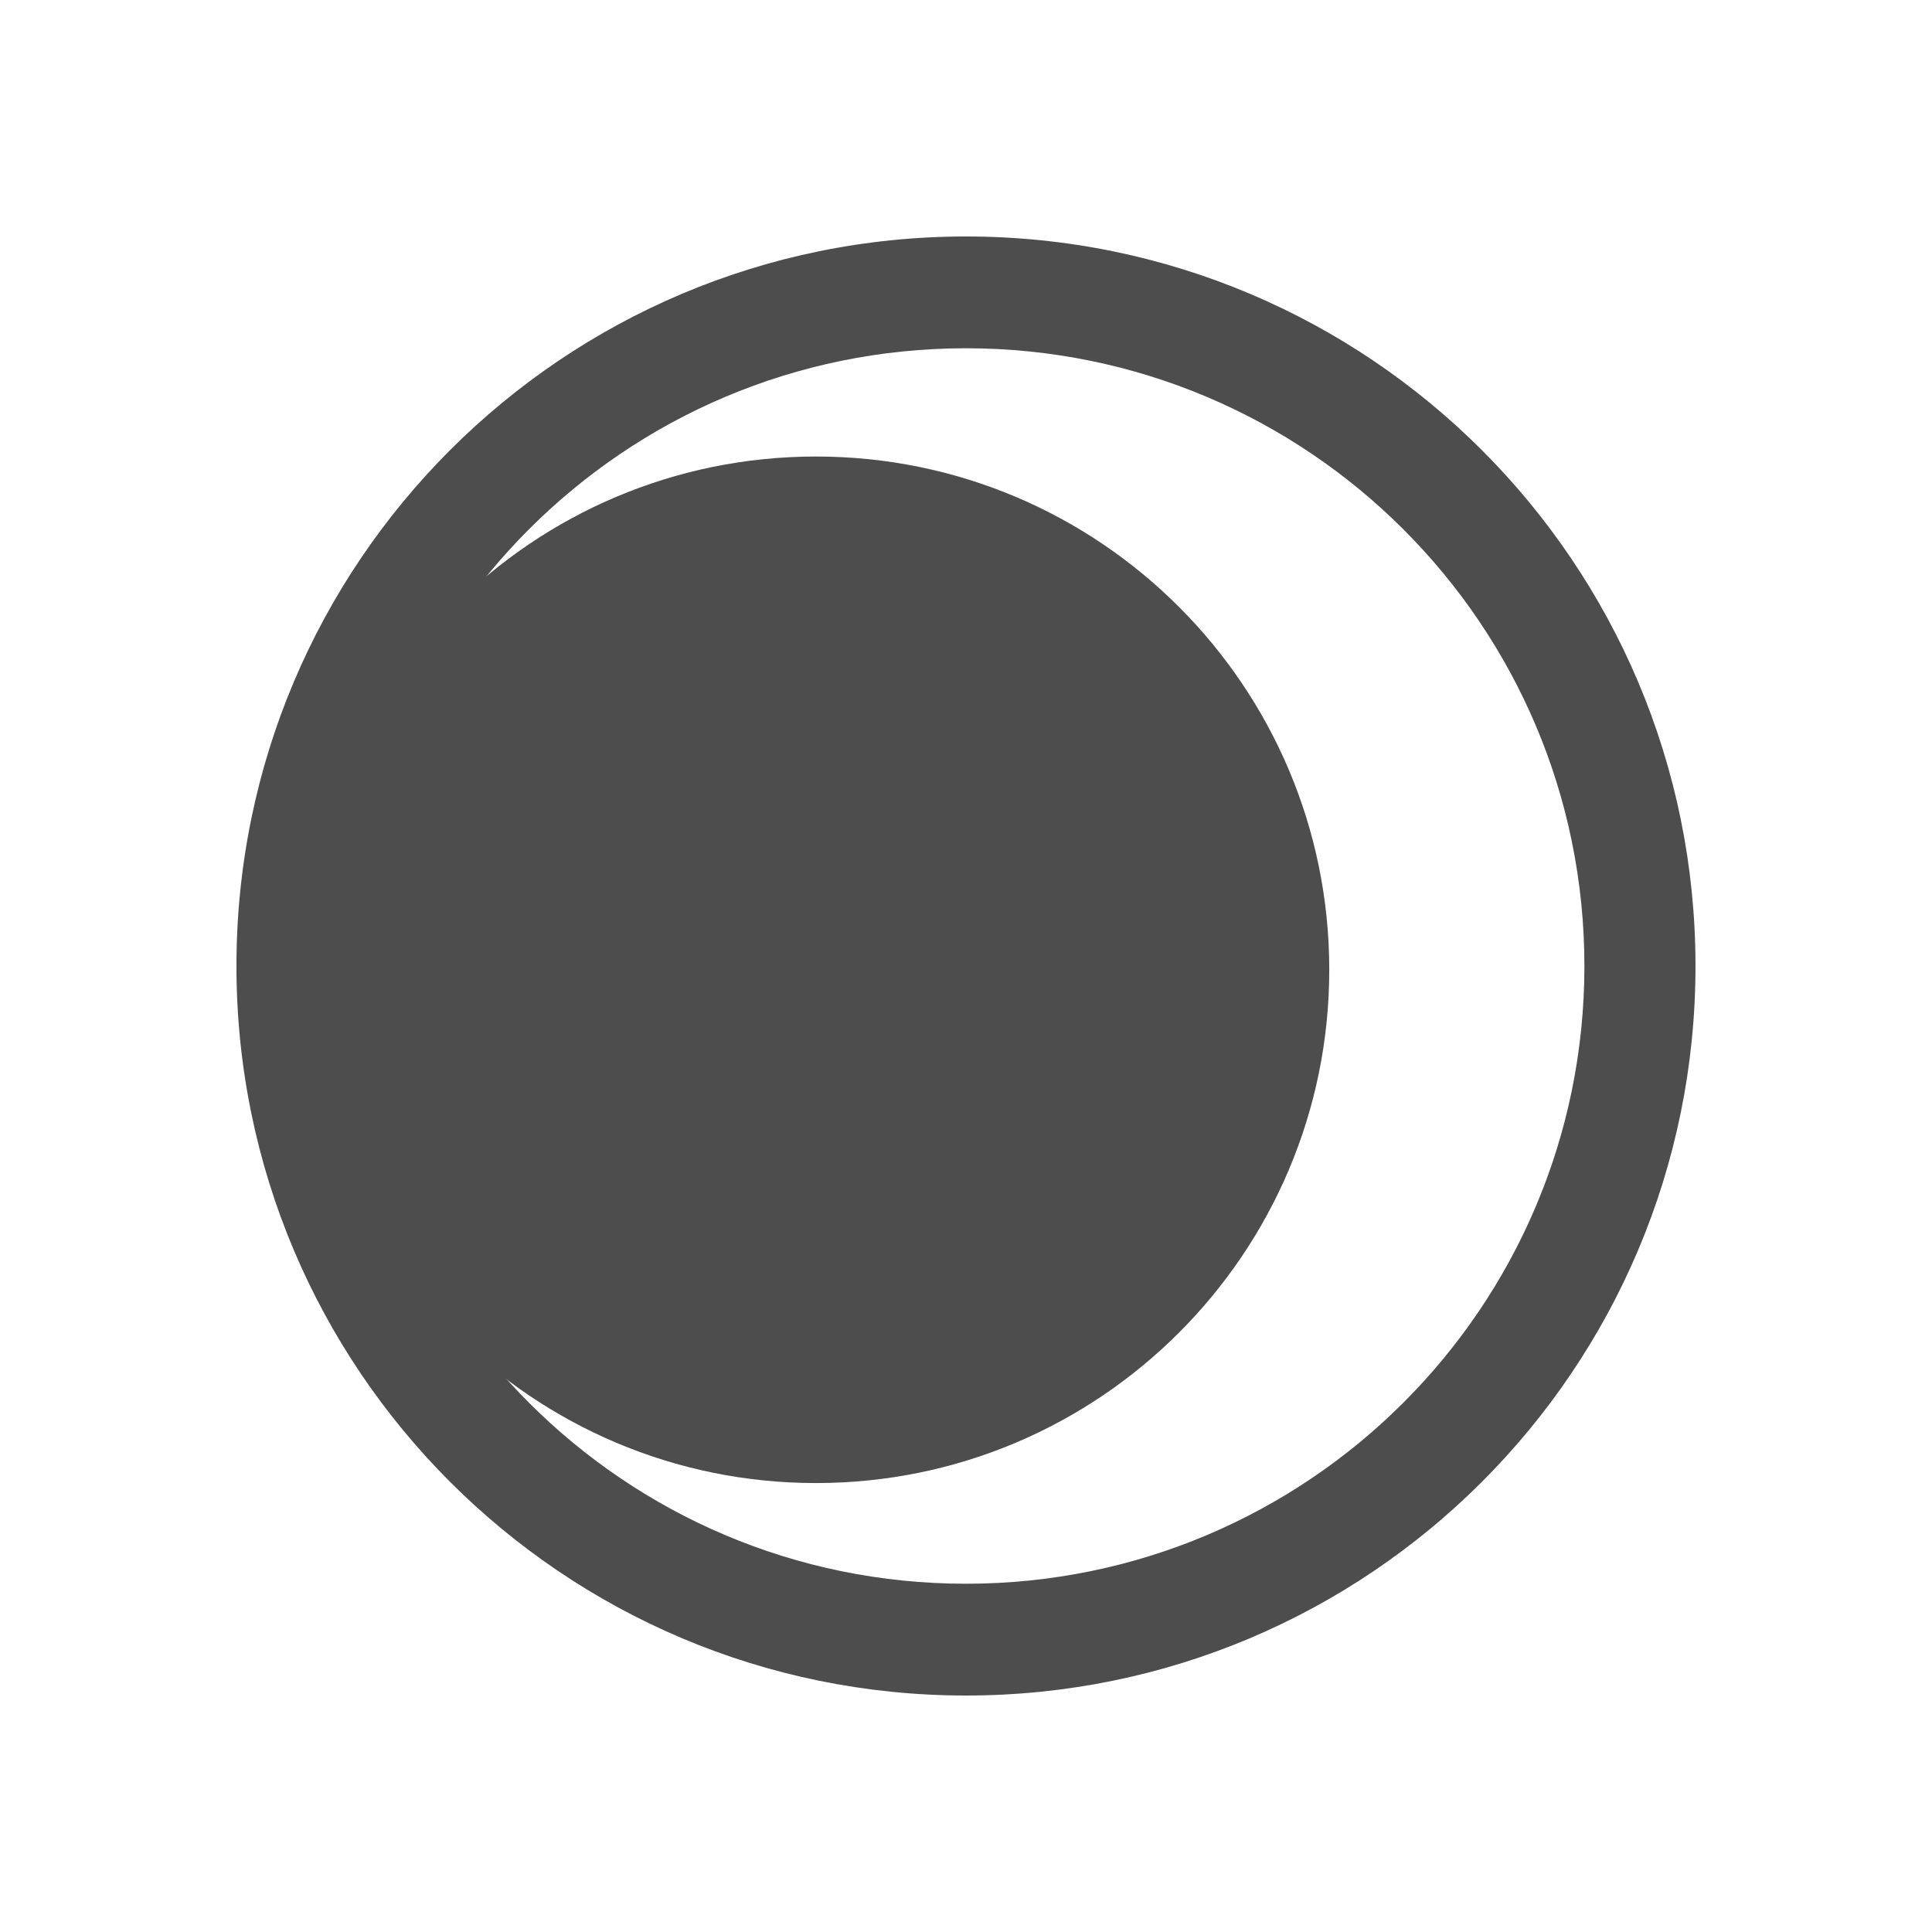 <?xml version="1.0" encoding="UTF-8" standalone="no"?>
<!-- Created with Inkscape (http://www.inkscape.org/) -->

<svg
   xmlns:dc="http://purl.org/dc/elements/1.1/"
   xmlns:cc="http://creativecommons.org/ns#"
   xmlns:rdf="http://www.w3.org/1999/02/22-rdf-syntax-ns#"
   xmlns:svg="http://www.w3.org/2000/svg"
   xmlns="http://www.w3.org/2000/svg"
   xmlns:sodipodi="http://sodipodi.sourceforge.net/DTD/sodipodi-0.dtd"
   xmlns:inkscape="http://www.inkscape.org/namespaces/inkscape"
   width="70"
   height="70"
   id="svg3312"
   version="1.1"
   inkscape:version="0.48.5 r10040"
   sodipodi:docname="New document 4">
  <defs
     id="defs3314" />
  <sodipodi:namedview
     id="base"
     pagecolor="#ffffff"
     bordercolor="#666666"
     borderopacity="1.0"
     inkscape:pageopacity="0.0"
     inkscape:pageshadow="2"
     inkscape:zoom="3.959798"
     inkscape:cx="90.295662"
     inkscape:cy="26.690533"
     inkscape:document-units="px"
     inkscape:current-layer="layer1"
     showgrid="false"
     fit-margin-top="0"
     fit-margin-left="0"
     fit-margin-right="0"
     fit-margin-bottom="0"
     inkscape:window-width="2048"
     inkscape:window-height="1085"
     inkscape:window-x="1911"
     inkscape:window-y="363"
     inkscape:window-maximized="1" />
  <g
     inkscape:label="Layer 1"
     inkscape:groupmode="layer"
     id="layer1"
     transform="translate(632.355,-139.642)">
    <g
       id="g3331"
       transform="translate(-0.213,5.137)">
      <path
         inkscape:connector-curvature="0"
         id="path7247"
         d="m -597.143,143.073 c -14.602,0 -26.432,11.83 -26.432,26.432 0,14.602 11.83,26.432 26.432,26.432 14.602,0 26.432,-11.83 26.432,-26.432 0,-14.602 -11.831,-26.432 -26.432,-26.432 z m 0,4.05 c 12.367,0 22.407,10.016 22.407,22.382 0,12.367 -10.04,22.382 -22.407,22.382 -12.367,0 -22.382,-10.016 -22.382,-22.382 0,-12.367 10.015,-22.382 22.382,-22.382 z"
         style="fill:#4d4d4d;fill-opacity:1;stroke:none" />
      <path
         transform="matrix(1.363,0,0,1.363,-35472.326,1049.895)"
         d="m 25596.732,-645.82 c 0,7.535 -6.109,13.644 -13.644,13.644 -7.535,0 -13.644,-6.109 -13.644,-13.644 0,-7.535 6.109,-13.644 13.644,-13.644 7.535,0 13.644,6.109 13.644,13.644 z"
         sodipodi:ry="13.64392"
         sodipodi:rx="13.64392"
         sodipodi:cy="-645.82001"
         sodipodi:cx="25583.088"
         id="path7259"
         style="fill:#4d4d4d;fill-opacity:1;stroke:none"
         sodipodi:type="arc" />
    </g>
  </g>
</svg>
